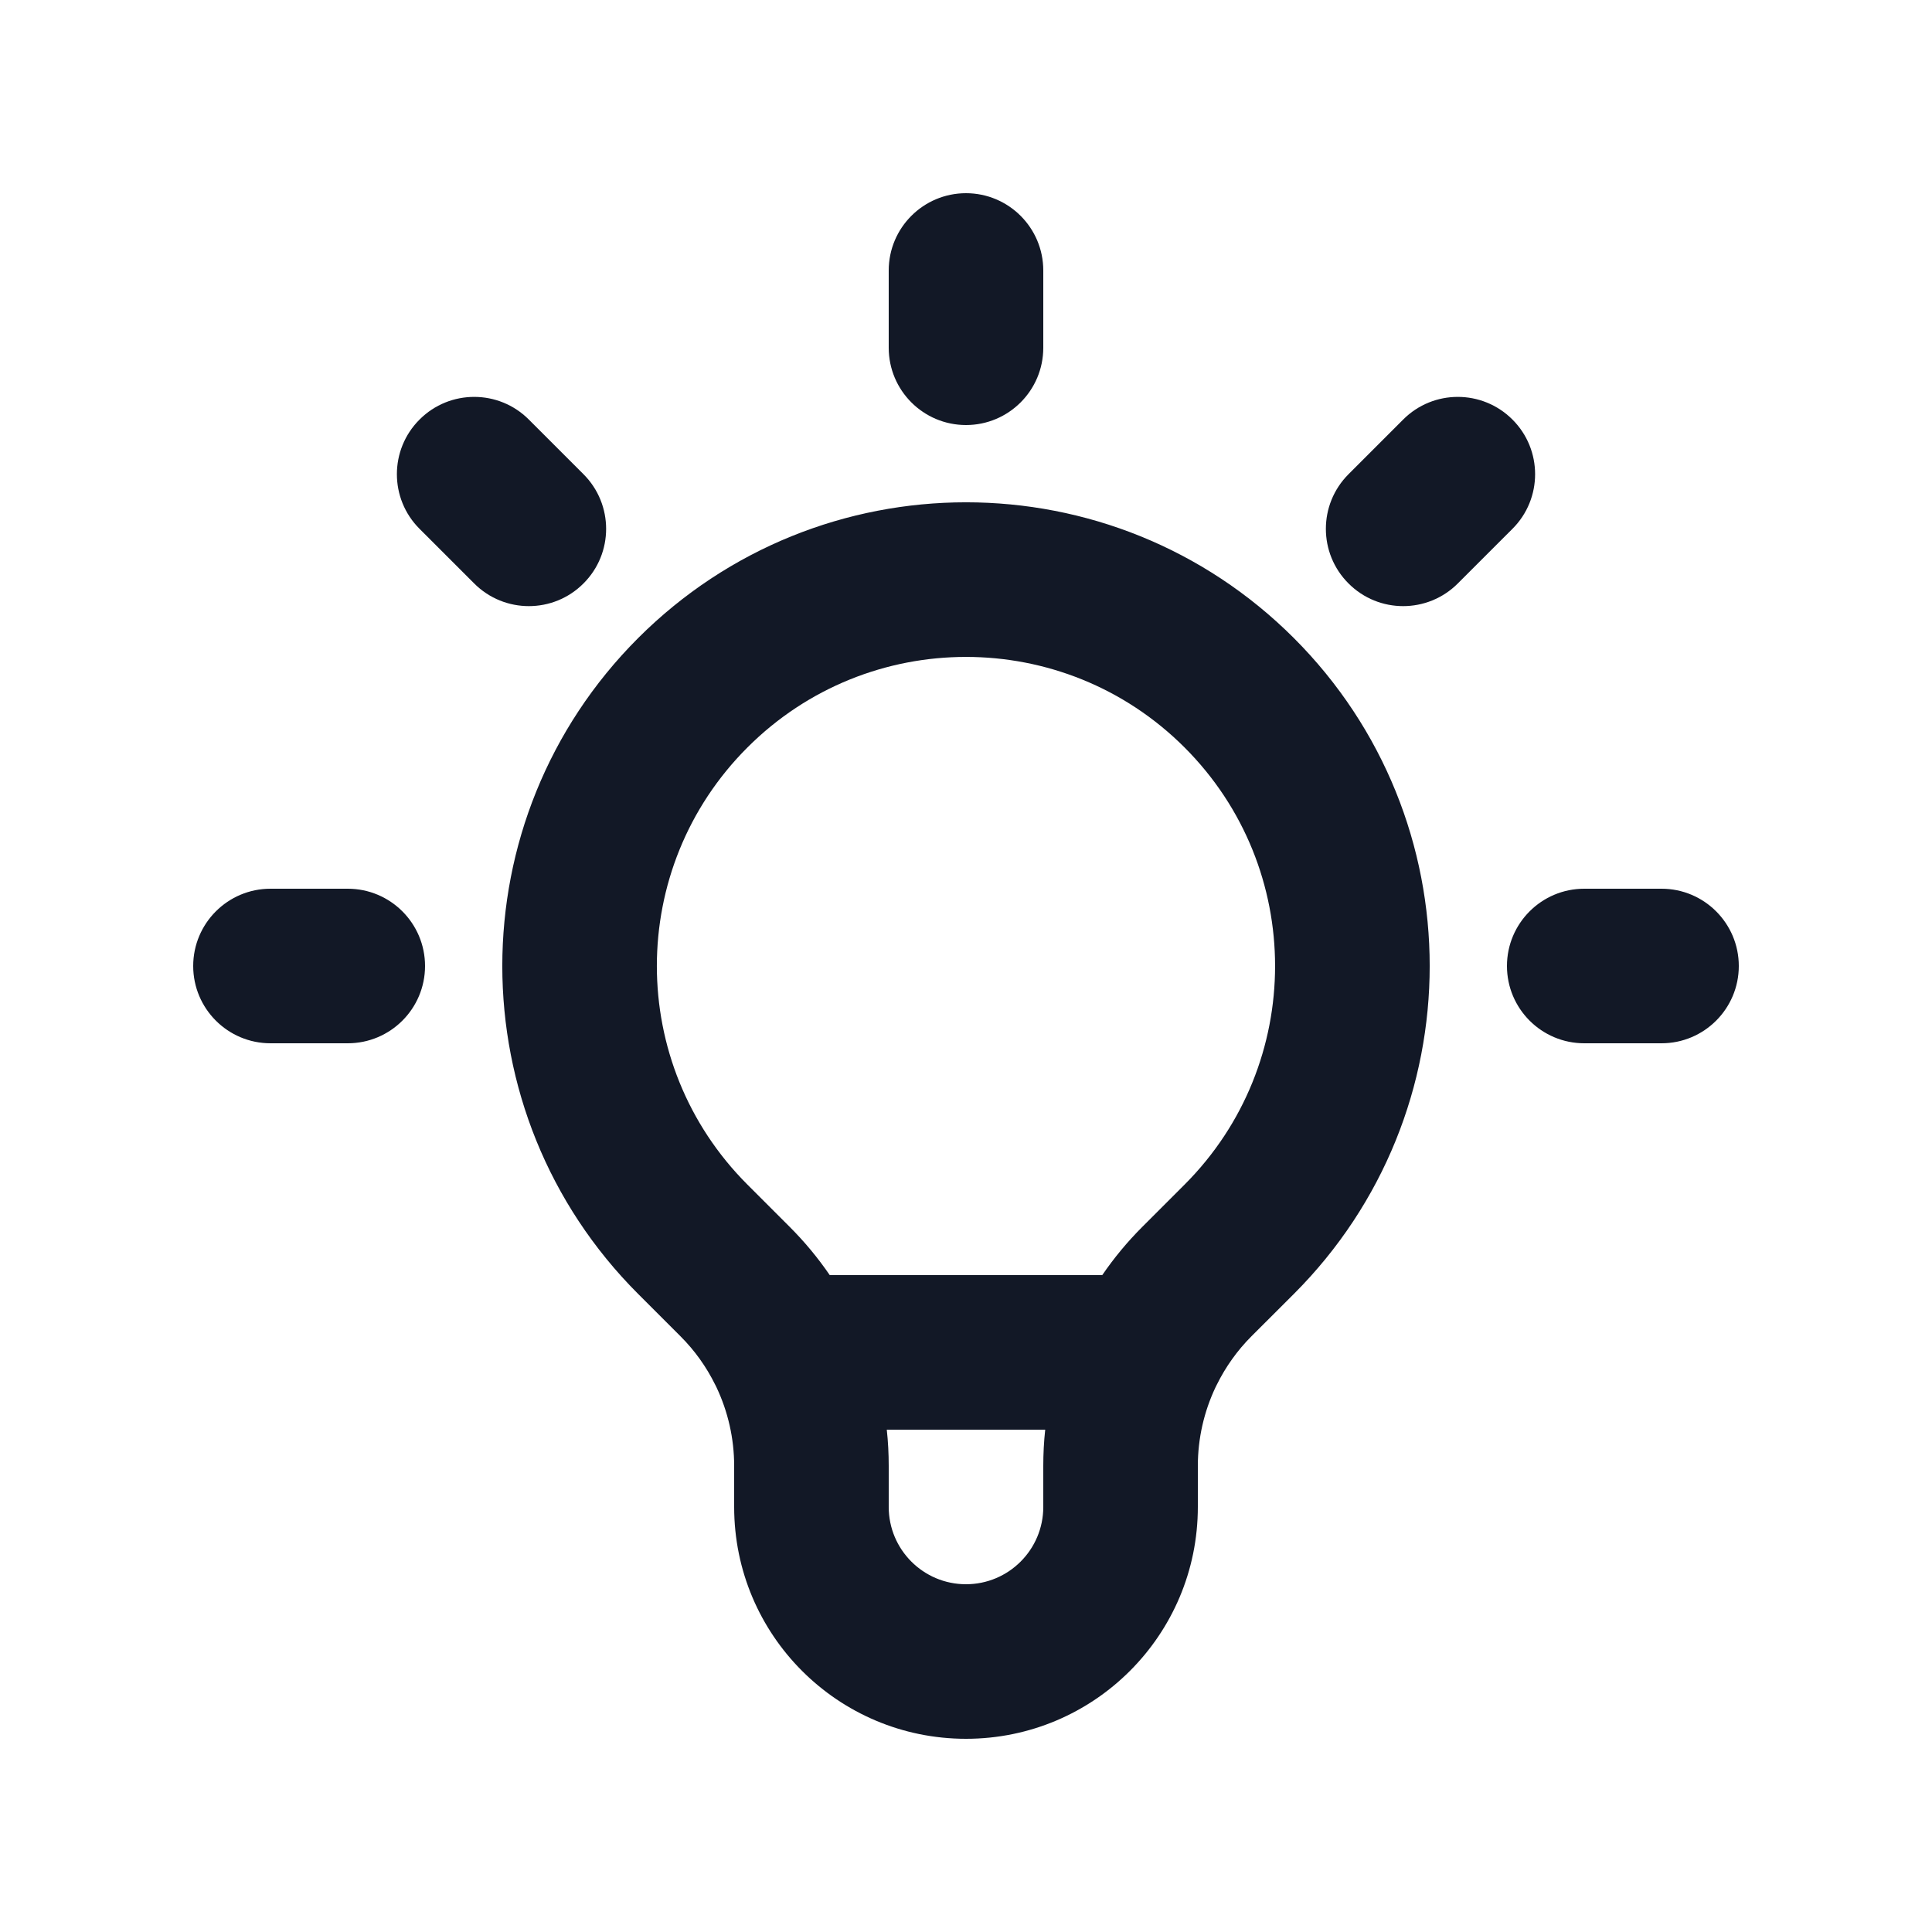 <svg width="25" height="25" viewBox="0 0 25 25" fill="none" xmlns="http://www.w3.org/2000/svg">
<path fill-rule="evenodd" clip-rule="evenodd" d="M12.5 2.5C13.052 2.5 13.5 2.948 13.5 3.5V4.5C13.5 5.052 13.052 5.5 12.5 5.5C11.948 5.5 11.5 5.052 11.5 4.5V3.5C11.5 2.948 11.948 2.5 12.5 2.5ZM5.429 5.429C5.819 5.038 6.453 5.038 6.843 5.429L7.55 6.136C7.941 6.527 7.941 7.16 7.55 7.55C7.16 7.941 6.527 7.941 6.136 7.55L5.429 6.843C5.038 6.453 5.038 5.819 5.429 5.429ZM19.571 5.429C19.962 5.819 19.962 6.453 19.571 6.843L18.864 7.55C18.473 7.941 17.84 7.941 17.45 7.55C17.059 7.16 17.059 6.527 17.45 6.136L18.157 5.429C18.547 5.038 19.18 5.038 19.571 5.429ZM9.672 9.672C8.109 11.234 8.109 13.766 9.672 15.329L10.219 15.876C10.412 16.069 10.585 16.278 10.737 16.5H14.263C14.415 16.278 14.588 16.069 14.781 15.876L15.328 15.329C16.89 13.766 16.89 11.234 15.328 9.672C13.766 8.11 11.234 8.11 9.672 9.672ZM15.745 17.919C15.859 17.688 16.01 17.475 16.195 17.29L16.743 16.743C19.086 14.399 19.086 10.601 16.743 8.257C14.399 5.914 10.601 5.914 8.257 8.257C5.914 10.601 5.914 14.399 8.257 16.743L8.804 17.29C8.99 17.475 9.141 17.688 9.255 17.919C9.26 17.93 9.265 17.94 9.271 17.951C9.42 18.266 9.5 18.613 9.5 18.969V19.5C9.5 21.157 10.843 22.5 12.5 22.5C14.157 22.5 15.5 21.157 15.5 19.5V18.969C15.5 18.613 15.58 18.266 15.729 17.951C15.735 17.94 15.74 17.93 15.745 17.919ZM13.525 18.5H11.475C11.492 18.655 11.5 18.812 11.5 18.969V19.5C11.5 20.052 11.948 20.5 12.5 20.5C13.052 20.5 13.5 20.052 13.5 19.5V18.969C13.5 18.812 13.508 18.655 13.525 18.5ZM2.5 12.5C2.5 11.948 2.948 11.5 3.5 11.5H4.5C5.052 11.5 5.5 11.948 5.5 12.5C5.5 13.052 5.052 13.5 4.5 13.5H3.5C2.948 13.5 2.5 13.052 2.5 12.5ZM19.5 12.5C19.5 11.948 19.948 11.5 20.5 11.5H21.5C22.052 11.5 22.5 11.948 22.5 12.5C22.5 13.052 22.052 13.5 21.5 13.5H20.5C19.948 13.5 19.5 13.052 19.5 12.5Z" fill="#121826"/>
</svg>
